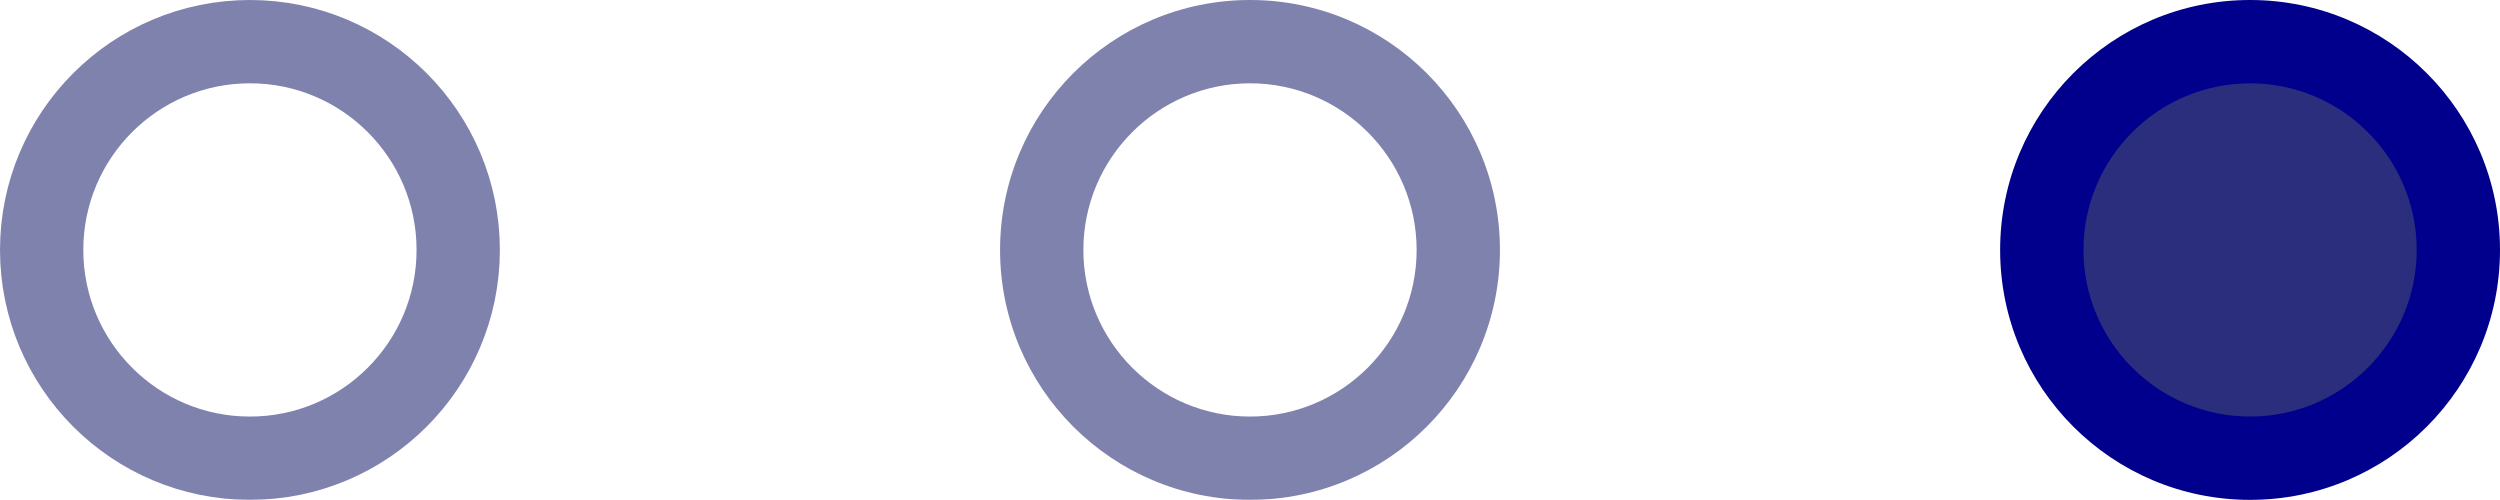 <svg xmlns="http://www.w3.org/2000/svg" width="60.016" height="12" viewBox="0 0 60.016 12"><defs><style>.a,.c,.g{fill:none;}.a,.c{opacity:0.6;}.b{fill:#2a2e7d;}.c{stroke:#2b2f78;stroke-width:2px;}.d,.e,.f{stroke:none;}.e{fill:#2b2f78;}.f{fill:#00008c;}</style></defs><g class="a" transform="translate(24.008)"><path class="d" d="M6,0A6,6,0,1,1,0,6,6,6,0,0,1,6,0Z"/><path class="e" d="M 6 2 C 3.794 2 2 3.794 2 6 C 2 8.206 3.794 10 6 10 C 8.206 10 10 8.206 10 6 C 10 3.794 8.206 2 6 2 M 6 0 C 9.314 0 12 2.686 12 6 C 12 9.314 9.314 12 6 12 C 2.686 12 0 9.314 0 6 C 0 2.686 2.686 0 6 0 Z"/></g><g class="b" transform="translate(48.016)"><path class="d" d="M 6 11 C 3.243 11 1 8.757 1 6 C 1 3.243 3.243 1 6 1 C 8.757 1 11 3.243 11 6 C 11 8.757 8.757 11 6 11 Z"/><path class="f" d="M 6 2 C 3.794 2 2 3.794 2 6 C 2 8.206 3.794 10 6 10 C 8.206 10 10 8.206 10 6 C 10 3.794 8.206 2 6 2 M 6 0 C 9.314 0 12 2.686 12 6 C 12 9.314 9.314 12 6 12 C 2.686 12 0 9.314 0 6 C 0 2.686 2.686 0 6 0 Z"/></g><g class="c"><circle class="d" cx="6" cy="6" r="6"/><circle class="g" cx="6" cy="6" r="5"/></g></svg>